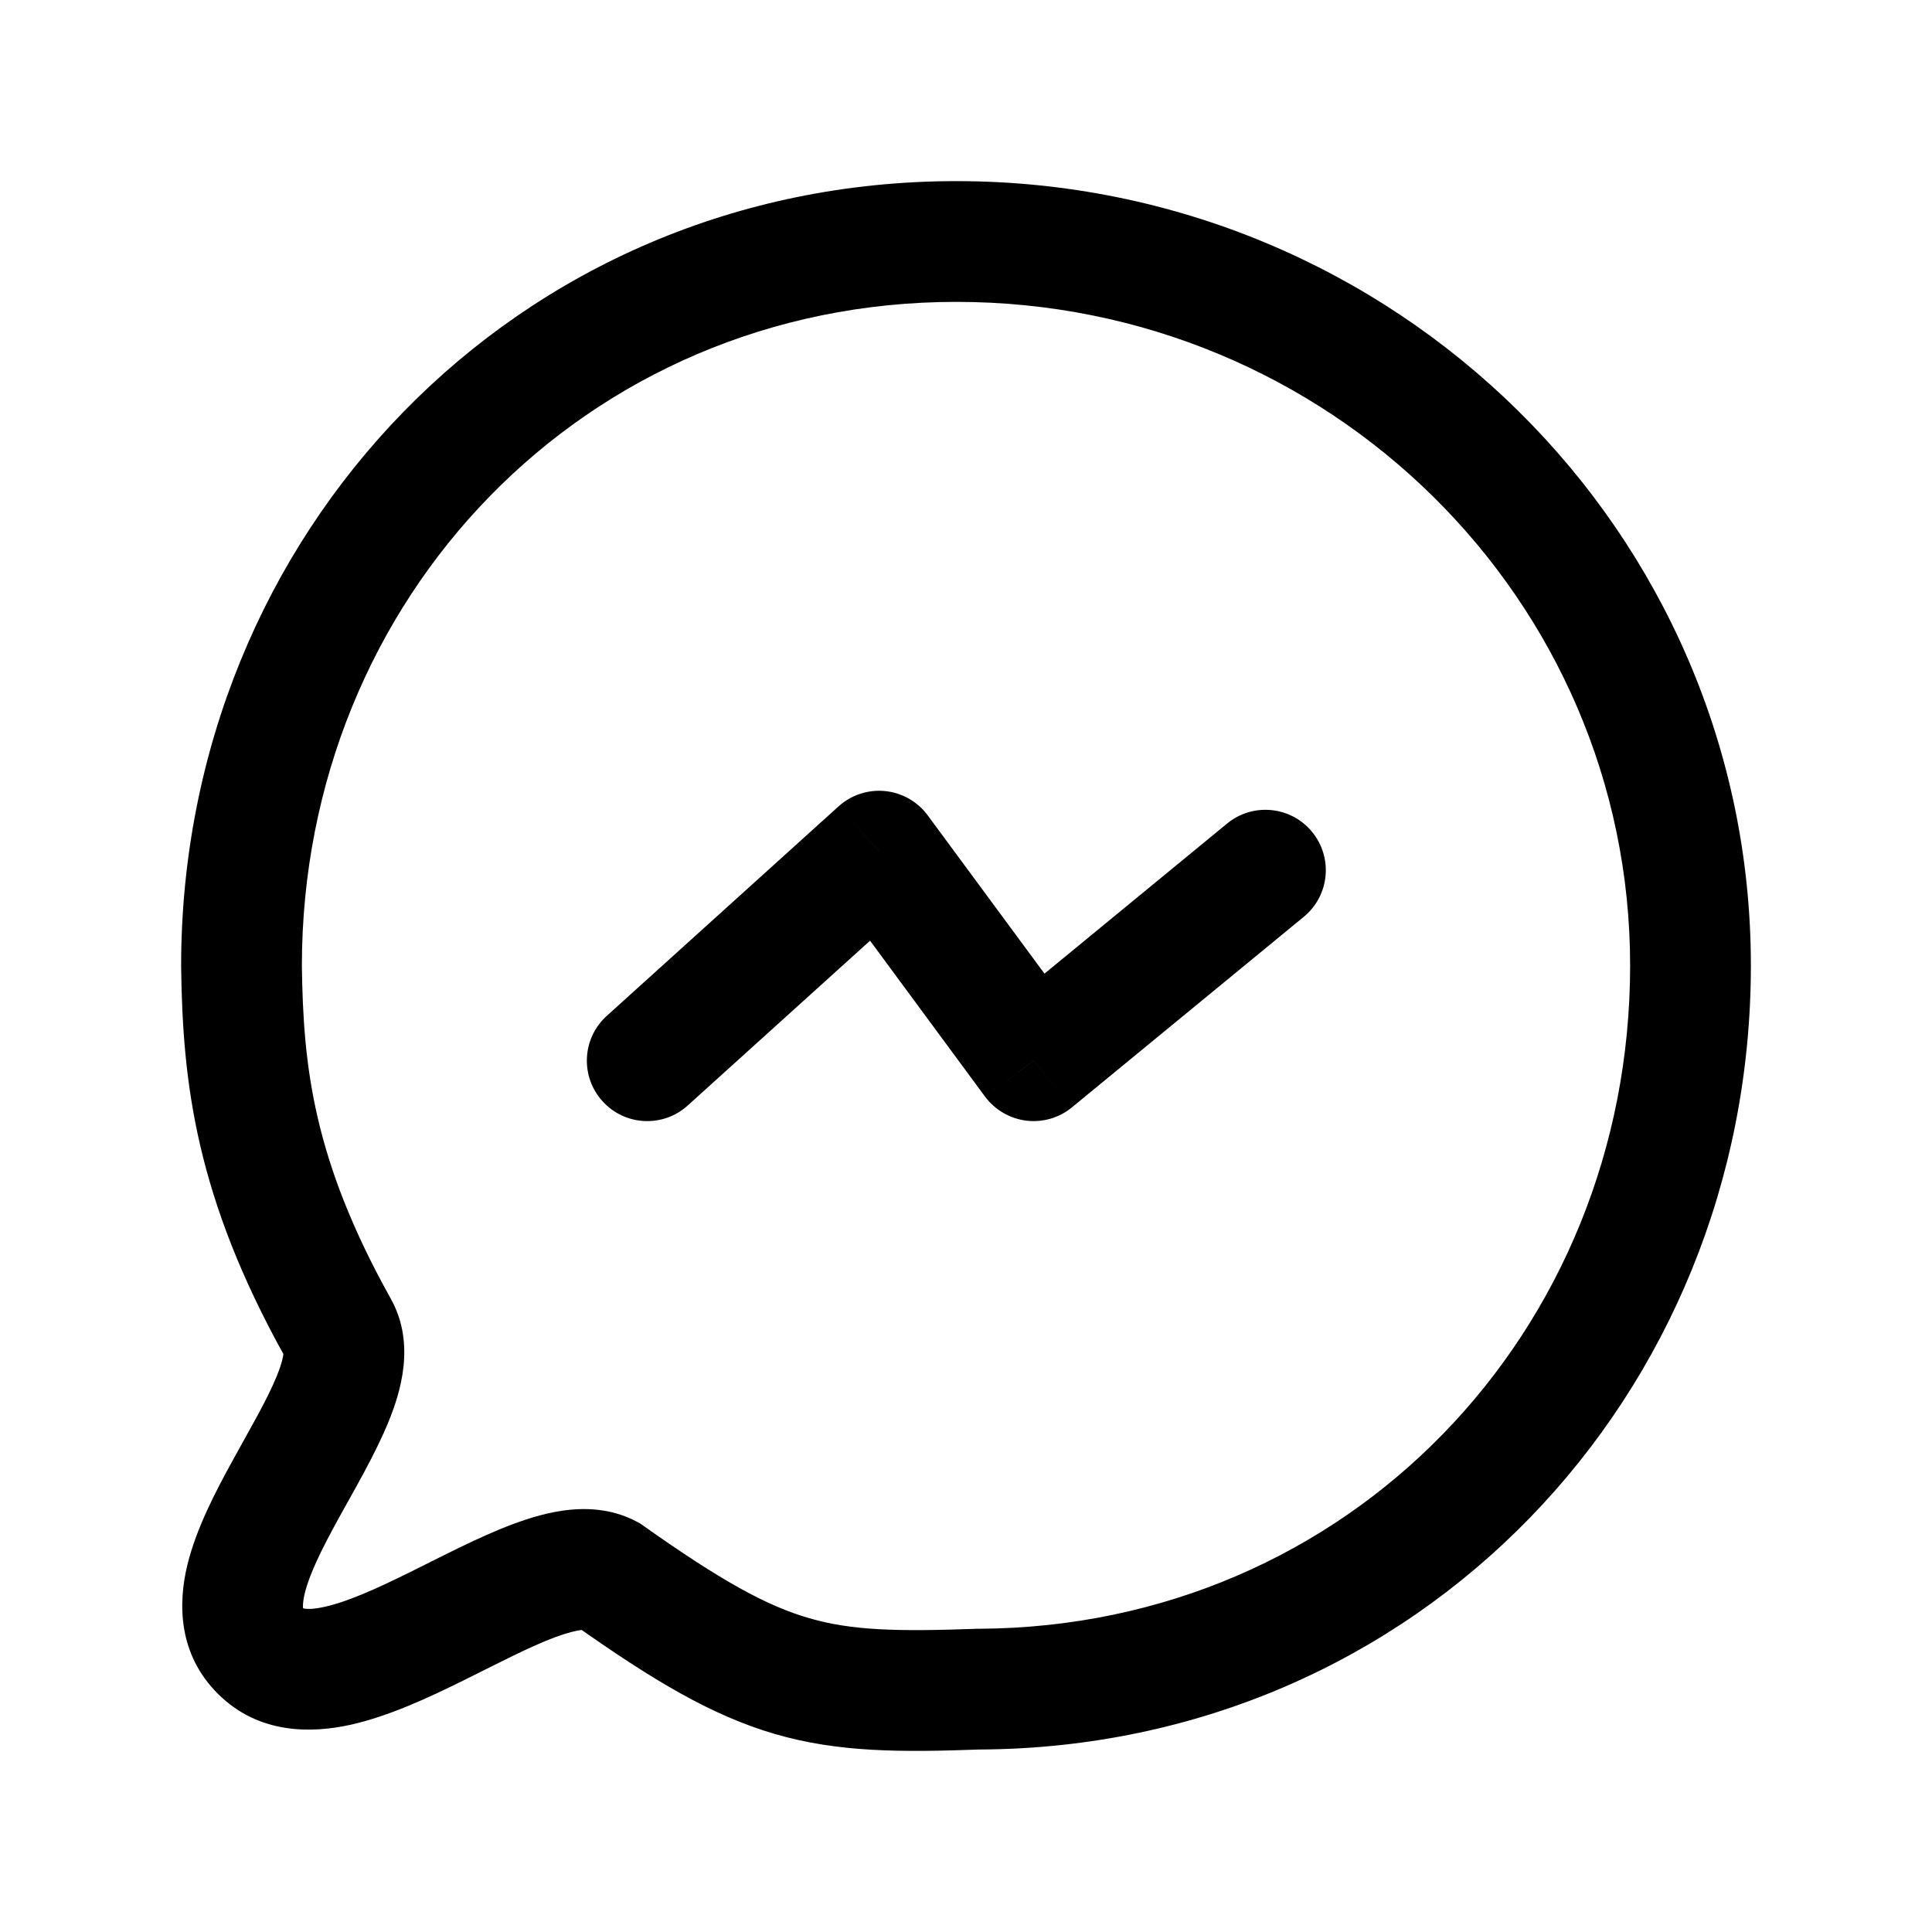 <svg width="24" height="24" viewBox="0 0 24 24" fill="none" xmlns="http://www.w3.org/2000/svg">
<path d="M3 12H2.25L2.25 12.01L3 12ZM4.2 16.5L3.545 16.865H3.545L4.2 16.5ZM7.56 19.566L7.993 18.954L7.958 18.929L7.92 18.908L7.56 19.566ZM7.537 12.62C7.23 12.898 7.206 13.372 7.484 13.679C7.761 13.987 8.236 14.011 8.543 13.733L7.537 12.62ZM10.92 10.573L11.524 10.128C11.398 9.958 11.206 9.848 10.995 9.827C10.784 9.806 10.574 9.875 10.417 10.017L10.92 10.573ZM12.84 13.177L12.236 13.622C12.359 13.787 12.543 13.895 12.748 13.921C12.952 13.946 13.157 13.887 13.316 13.756L12.84 13.177ZM16.196 11.389C16.516 11.126 16.562 10.654 16.299 10.334C16.037 10.014 15.564 9.967 15.244 10.23L16.196 11.389ZM3.75 12C3.75 7.43 7.274 3.75 11.88 3.75V2.25C6.412 2.25 2.25 6.636 2.25 12H3.75ZM11.88 3.75C16.513 3.75 20.25 7.45 20.25 11.993H21.75C21.75 6.602 17.321 2.25 11.88 2.25V3.75ZM2.25 12.01C2.269 13.447 2.43 14.866 3.545 16.865L4.855 16.134C3.892 14.408 3.766 13.251 3.75 11.99L2.25 12.01ZM3.545 16.865C3.488 16.763 3.573 16.765 3.437 17.097C3.317 17.39 3.125 17.715 2.895 18.134C2.687 18.512 2.44 18.979 2.328 19.438C2.212 19.916 2.208 20.549 2.713 21.047L3.767 19.979C3.763 19.975 3.766 19.981 3.765 19.977C3.762 19.96 3.759 19.904 3.786 19.793C3.844 19.554 3.993 19.25 4.209 18.857C4.403 18.505 4.663 18.062 4.825 17.664C4.972 17.306 5.168 16.695 4.855 16.134L3.545 16.865ZM2.713 21.047C3.22 21.547 3.873 21.532 4.353 21.426C4.832 21.32 5.332 21.085 5.749 20.879C6.204 20.654 6.57 20.46 6.896 20.338C7.054 20.28 7.16 20.255 7.226 20.248C7.29 20.241 7.262 20.258 7.2 20.224L7.92 18.908C7.629 18.749 7.324 18.731 7.076 18.755C6.829 18.78 6.587 18.853 6.372 18.933C5.952 19.09 5.475 19.341 5.085 19.534C4.656 19.746 4.308 19.9 4.03 19.961C3.897 19.991 3.82 19.989 3.784 19.983C3.769 19.98 3.764 19.978 3.766 19.979C3.768 19.98 3.769 19.981 3.767 19.979L2.713 21.047ZM20.25 11.993C20.25 16.546 16.751 20.208 12.167 20.233L12.176 21.733C17.615 21.703 21.75 17.34 21.75 11.993H20.25ZM12.169 20.233L12.118 20.233L12.122 21.733L12.174 21.733L12.169 20.233ZM7.127 20.178C8.118 20.88 8.85 21.315 9.632 21.542C10.415 21.769 11.188 21.769 12.198 21.732L12.145 20.233C11.13 20.27 10.577 20.254 10.05 20.101C9.522 19.948 8.961 19.639 7.993 18.954L7.127 20.178ZM8.543 13.733L11.423 11.13L10.417 10.017L7.537 12.62L8.543 13.733ZM10.316 11.018L12.236 13.622L13.444 12.731L11.524 10.128L10.316 11.018ZM13.316 13.756L16.196 11.389L15.244 10.23L12.364 12.597L13.316 13.756Z" fill="currentColor"/>
</svg>
